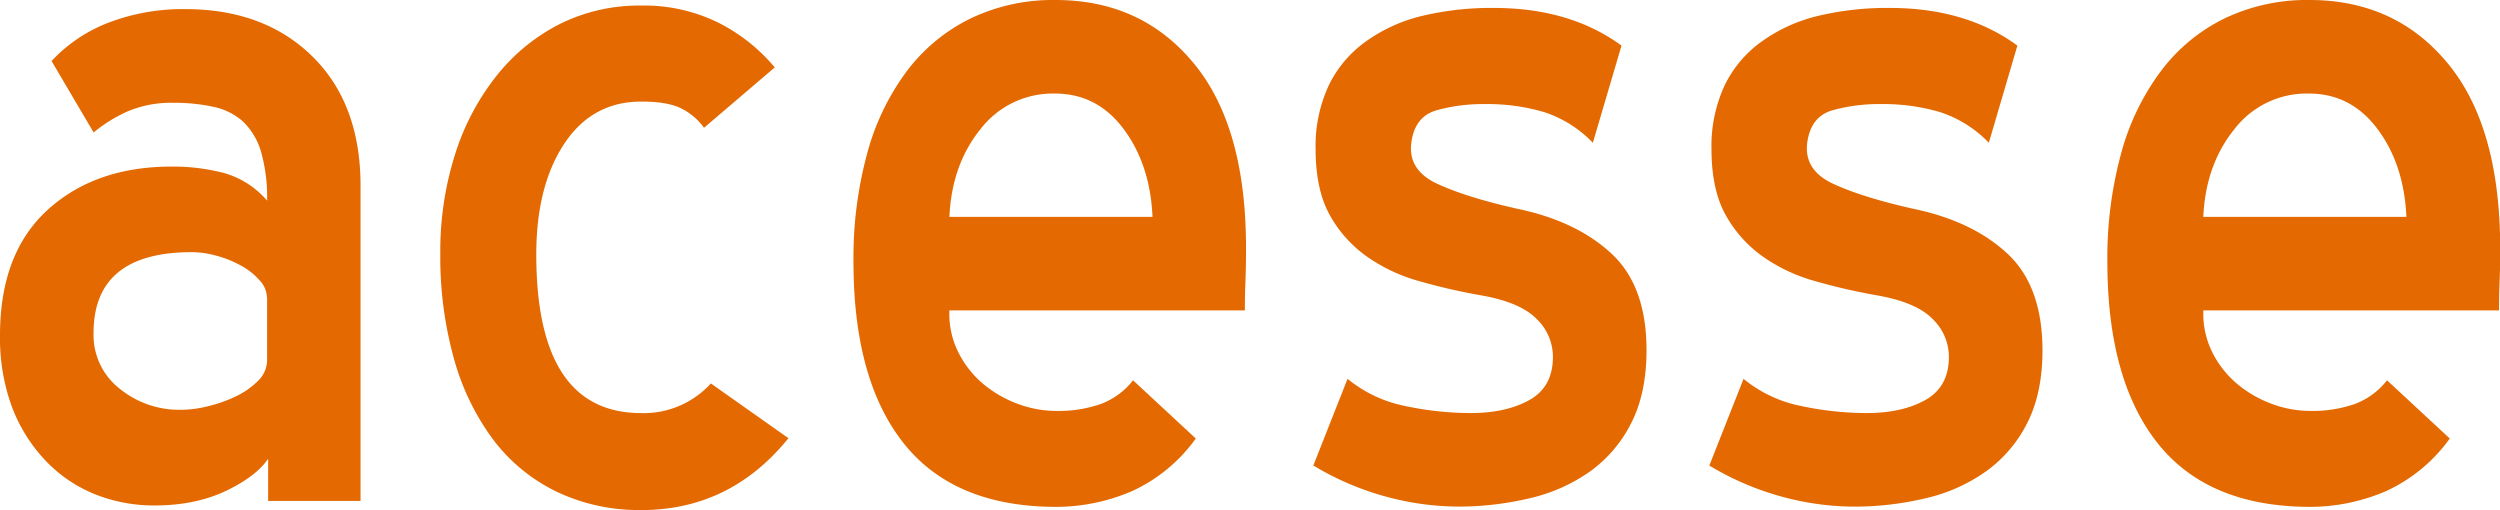<svg xmlns="http://www.w3.org/2000/svg" viewBox="0 0 630.36 128.6"><defs><style>.cls-1{fill:#e36900;}</style></defs><g id="Camada_2" data-name="Camada 2"><g id="Camada_1-2" data-name="Camada 1"><path class="cls-1" d="M67.32,75.09a6.6,6.6,0,0,0-1.92-4.46,16.55,16.55,0,0,0-4.79-3.74,27.31,27.31,0,0,0-6.14-2.44,23.13,23.13,0,0,0-6.09-.87Q23.57,63.58,23.59,84A17.15,17.15,0,0,0,30.16,98a23.88,23.88,0,0,0,15.58,5.33,28.51,28.51,0,0,0,6.57-.87,35.39,35.39,0,0,0,7-2.44A20.26,20.26,0,0,0,65,96.09a7.32,7.32,0,0,0,2.35-5.46V75.09Zm.29,40.57h0c-1.92,2.87-5.37,5.56-10.4,8S46.13,127.45,39,127.45a40.15,40.15,0,0,1-15.15-2.87,35.47,35.47,0,0,1-12.42-8.49A40.43,40.43,0,0,1,3,102.57a50.27,50.27,0,0,1-3-18q0-20.7,12-31.64T43.35,42a51.09,51.09,0,0,1,13,1.59,22.24,22.24,0,0,1,11,7A41.73,41.73,0,0,0,65.74,38a17.19,17.19,0,0,0-4.56-7.44,16.17,16.17,0,0,0-7.43-3.64,46.12,46.12,0,0,0-10-1,28.1,28.1,0,0,0-11.56,2.16,37,37,0,0,0-8.58,5.32L13,15.39A38.44,38.44,0,0,1,27.38,5.71,52.39,52.39,0,0,1,46.7,2.3q19.94,0,32.08,11.94T90.91,46.9v79.4H67.61V115.66Zm94.08,12.94h0A48.13,48.13,0,0,1,140.4,124a44,44,0,0,1-16-13.09,61.77,61.77,0,0,1-9.93-20.43,95.73,95.73,0,0,1-3.45-26.61,80.63,80.63,0,0,1,3.74-25A61.48,61.48,0,0,1,125.29,19,48.14,48.14,0,0,1,141.26,6a45,45,0,0,1,20.43-4.6,42.35,42.35,0,0,1,19.42,4.31A44.68,44.68,0,0,1,195.35,17L177.51,32.22a15.67,15.67,0,0,0-5.75-4.89q-3.45-1.72-10.07-1.72-12.37,0-19.42,10.64t-7.05,27.91q0,40,26.47,40a22.85,22.85,0,0,0,17.55-7.48l19.56,13.81q-14.67,18.12-37.11,18.12ZM266,23.59h0a23,23,0,0,0-18.8,9c-4.84,6-7.43,13.38-7.81,22.1h51.21c-.38-8.72-2.78-16.11-7.24-22.1s-10.21-9-17.36-9ZM239.37,78.83h0a21.62,21.62,0,0,0,2.45,10.36A25,25,0,0,0,248.14,97a29.74,29.74,0,0,0,8.64,4.89,28,28,0,0,0,9.63,1.72,32.4,32.4,0,0,0,11.08-1.72,18.54,18.54,0,0,0,8.2-6l15.82,14.68a40.55,40.55,0,0,1-16,13.23,48.57,48.57,0,0,1-20,4q-25.32-.28-37.83-16.26T215.2,65.88a100,100,0,0,1,3.45-27.18,61.31,61.31,0,0,1,10.07-20.86A44.69,44.69,0,0,1,244.84,4.6,48.1,48.1,0,0,1,266.13,0Q288,0,301.23,16.25t12.94,47.62q0,3.45-.14,7.05c-.1,2.4-.15,4.84-.15,7.34H239.37v.57ZM339.78,95.52h0a32.9,32.9,0,0,0,14.53,6.85,79.5,79.5,0,0,0,16.54,1.78q8.91,0,14.82-3.31c3.93-2.21,5.89-5.85,5.89-10.84a13.26,13.26,0,0,0-4.17-9.64q-4.17-4.23-14.24-5.94a153.35,153.35,0,0,1-15.54-3.6,42.45,42.45,0,0,1-13.23-6.33A31.48,31.48,0,0,1,335.17,54c-2.3-4.23-3.45-9.74-3.45-16.45a36.13,36.13,0,0,1,3.31-16,29.15,29.15,0,0,1,9.35-11.08A40.38,40.38,0,0,1,358.62,4a75,75,0,0,1,18-2q19.27,0,32.23,9.5L401.63,36a29.8,29.8,0,0,0-12.37-7.76,51.09,51.09,0,0,0-15-2,43.51,43.51,0,0,0-12.08,1.58q-5.48,1.59-6.33,8.2-.87,6.91,6.62,10.36t20.42,6.33Q397.6,55.82,406.38,64t8.78,24.31q0,10.65-3.74,18.13a33.51,33.51,0,0,1-10.22,12.23,42.79,42.79,0,0,1-15.25,6.9,77.35,77.35,0,0,1-18.55,2.16,70.08,70.08,0,0,1-17.7-2.45,71.75,71.75,0,0,1-18.55-7.91l8.63-21.86Zm99.83,0h0a33,33,0,0,0,14.53,6.85,79.57,79.57,0,0,0,16.54,1.78q8.93,0,14.82-3.31c3.93-2.21,5.9-5.85,5.9-10.84a13.24,13.24,0,0,0-4.18-9.64q-4.17-4.23-14.24-5.94a152.53,152.53,0,0,1-15.53-3.6,42.4,42.4,0,0,1-13.24-6.33A31.56,31.56,0,0,1,435,54c-2.31-4.23-3.46-9.74-3.46-16.45a36.27,36.27,0,0,1,3.31-16,29.15,29.15,0,0,1,9.35-11.08A40.38,40.38,0,0,1,458.45,4a75,75,0,0,1,18-2q19.28,0,32.22,9.5L501.47,36a29.83,29.83,0,0,0-12.38-7.76,51,51,0,0,0-15-2,43.51,43.51,0,0,0-12.08,1.58q-5.46,1.59-6.33,8.2-.87,6.91,6.62,10.36t20.42,6.33Q497.45,55.82,506.21,64T515,88.32q0,10.65-3.74,18.13A33.51,33.51,0,0,1,501,118.68a42.74,42.74,0,0,1-15.24,6.9,77.44,77.44,0,0,1-18.56,2.16,70,70,0,0,1-17.69-2.45A71.81,71.81,0,0,1,431,117.38l8.63-21.86ZM582.17,23.59h0a23,23,0,0,0-18.8,9c-4.84,6-7.43,13.38-7.82,22.1h51.21c-.38-8.72-2.78-16.11-7.24-22.1s-10.21-9-17.35-9ZM555.55,78.83h0A21.74,21.74,0,0,0,558,89.19,25,25,0,0,0,564.33,97a29.82,29.82,0,0,0,8.63,4.89,28,28,0,0,0,9.64,1.72,32.44,32.44,0,0,0,11.08-1.72,18.51,18.51,0,0,0,8.19-6l15.83,14.68a40.69,40.69,0,0,1-16,13.23,48.62,48.62,0,0,1-20,4q-25.31-.28-37.83-16.26t-12.51-45.6a100,100,0,0,1,3.45-27.18,61.12,61.12,0,0,1,10.07-20.86A44.57,44.57,0,0,1,561,4.6,48.16,48.16,0,0,1,582.31,0q21.87,0,35.1,16.25t13,47.62q0,3.45-.15,7.05c-.09,2.4-.14,4.84-.14,7.34H555.55v.57Z"/></g></g></svg>